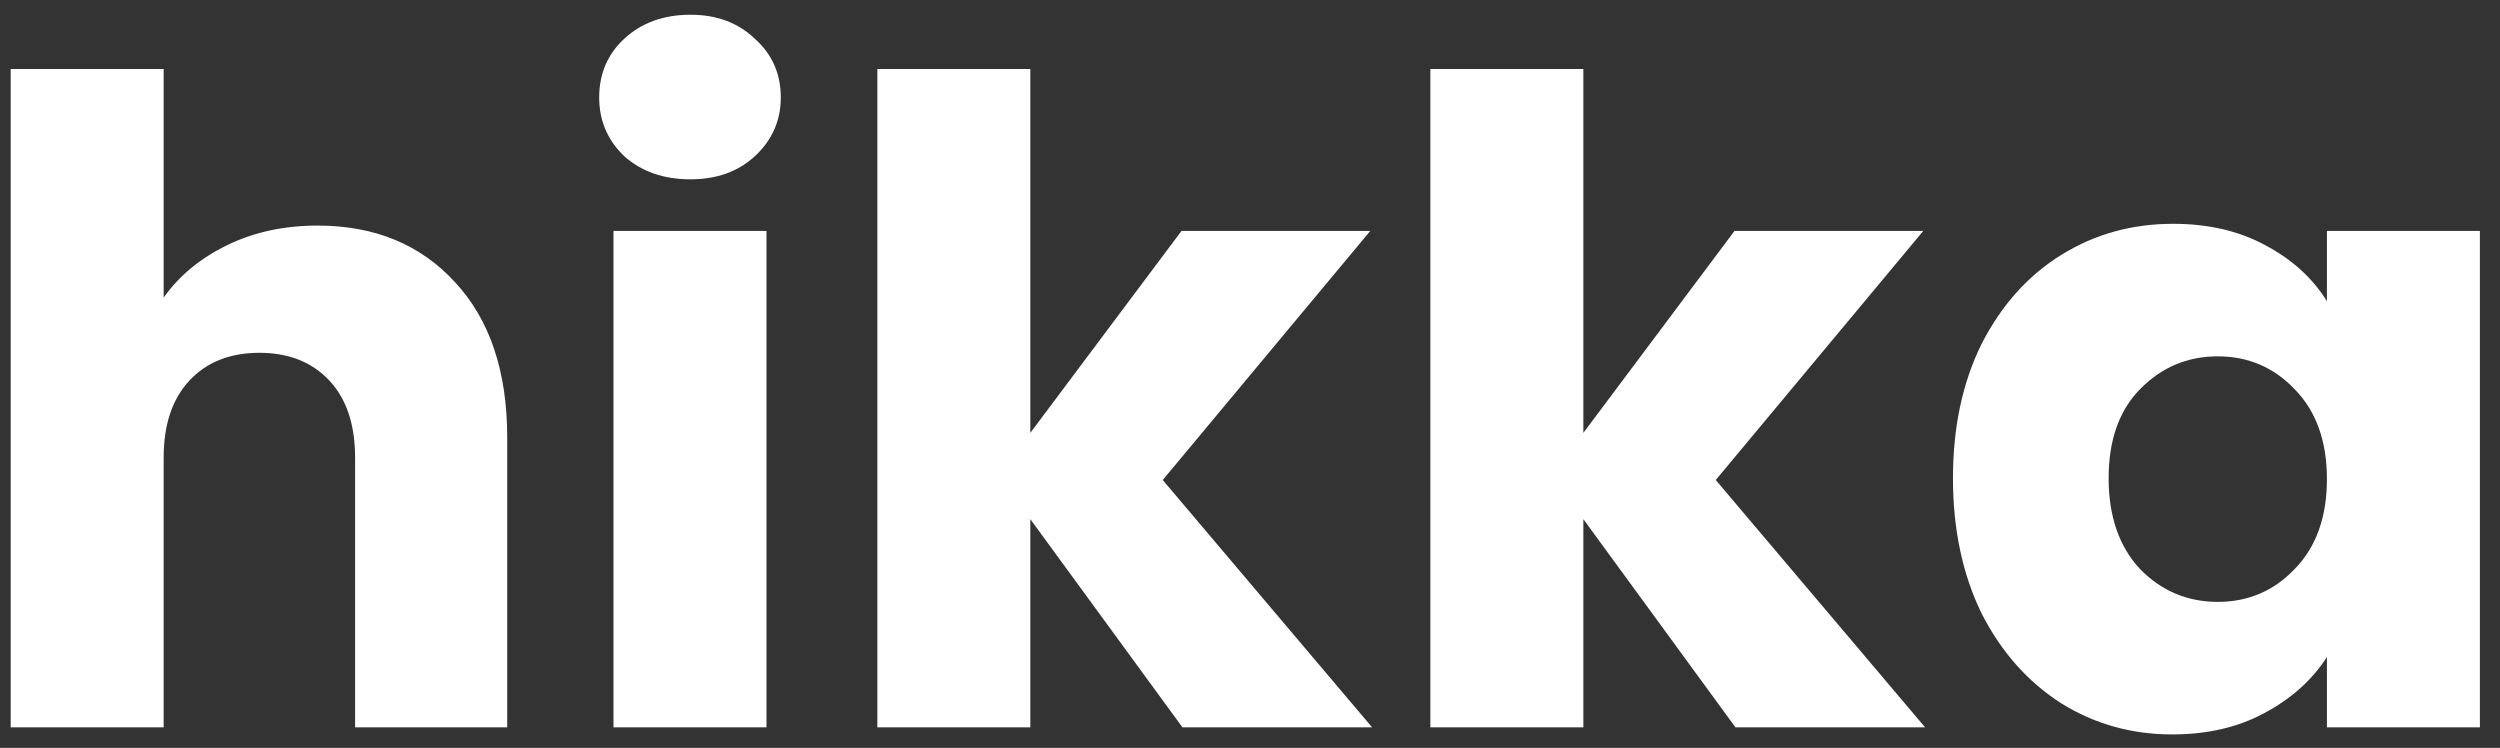 <svg width="117" height="35" viewBox="0 0 117 35" fill="none" xmlns="http://www.w3.org/2000/svg">
<rect x="0" y="0" width="117" height="35" fill="#333333" stroke="none"/>
<path d="M14.861 10.557C17.54 10.557 19.69 11.445 21.308 13.222C22.927 14.97 23.737 17.385 23.737 20.466V34.038H16.619V21.424C16.619 19.869 16.215 18.662 15.405 17.801C14.596 16.941 13.507 16.511 12.139 16.511C10.772 16.511 9.683 16.941 8.874 17.801C8.064 18.662 7.659 19.869 7.659 21.424V34.038H0.5V3.23H7.659V13.929C8.385 12.902 9.376 12.084 10.632 11.473C11.888 10.862 13.298 10.557 14.861 10.557ZM32.313 8.392C31.056 8.392 30.024 8.031 29.214 7.31C28.433 6.56 28.042 5.644 28.042 4.562C28.042 3.452 28.433 2.536 29.214 1.814C30.024 1.065 31.056 0.69 32.313 0.69C33.541 0.69 34.546 1.065 35.327 1.814C36.137 2.536 36.541 3.452 36.541 4.562C36.541 5.644 36.137 6.56 35.327 7.31C34.546 8.031 33.541 8.392 32.313 8.392ZM35.871 10.807V34.038H28.712V10.807H35.871ZM55.337 34.038L48.219 24.296V34.038H41.06V3.23H48.219V20.258L55.295 10.807H64.129L54.416 22.464L64.213 34.038H55.337ZM81.218 34.038L74.101 24.296V34.038H66.941V3.23H74.101V20.258L81.176 10.807H90.01L80.297 22.464L90.094 34.038H81.218ZM91.399 22.381C91.399 19.994 91.846 17.898 92.739 16.094C93.66 14.29 94.902 12.902 96.465 11.931C98.028 10.96 99.773 10.474 101.699 10.474C103.345 10.474 104.783 10.807 106.011 11.473C107.267 12.139 108.23 13.014 108.9 14.096V10.807H116.059V34.038H108.9V30.749C108.202 31.832 107.225 32.706 105.969 33.372C104.741 34.038 103.304 34.371 101.657 34.371C99.759 34.371 98.028 33.886 96.465 32.914C94.902 31.915 93.66 30.514 92.739 28.709C91.846 26.878 91.399 24.768 91.399 22.381ZM108.9 22.423C108.9 20.646 108.397 19.245 107.393 18.218C106.416 17.191 105.215 16.677 103.792 16.677C102.368 16.677 101.154 17.191 100.149 18.218C99.172 19.217 98.684 20.605 98.684 22.381C98.684 24.157 99.172 25.573 100.149 26.628C101.154 27.655 102.368 28.168 103.792 28.168C105.215 28.168 106.416 27.655 107.393 26.628C108.397 25.601 108.9 24.199 108.9 22.423Z" fill="white"/>
</svg>
